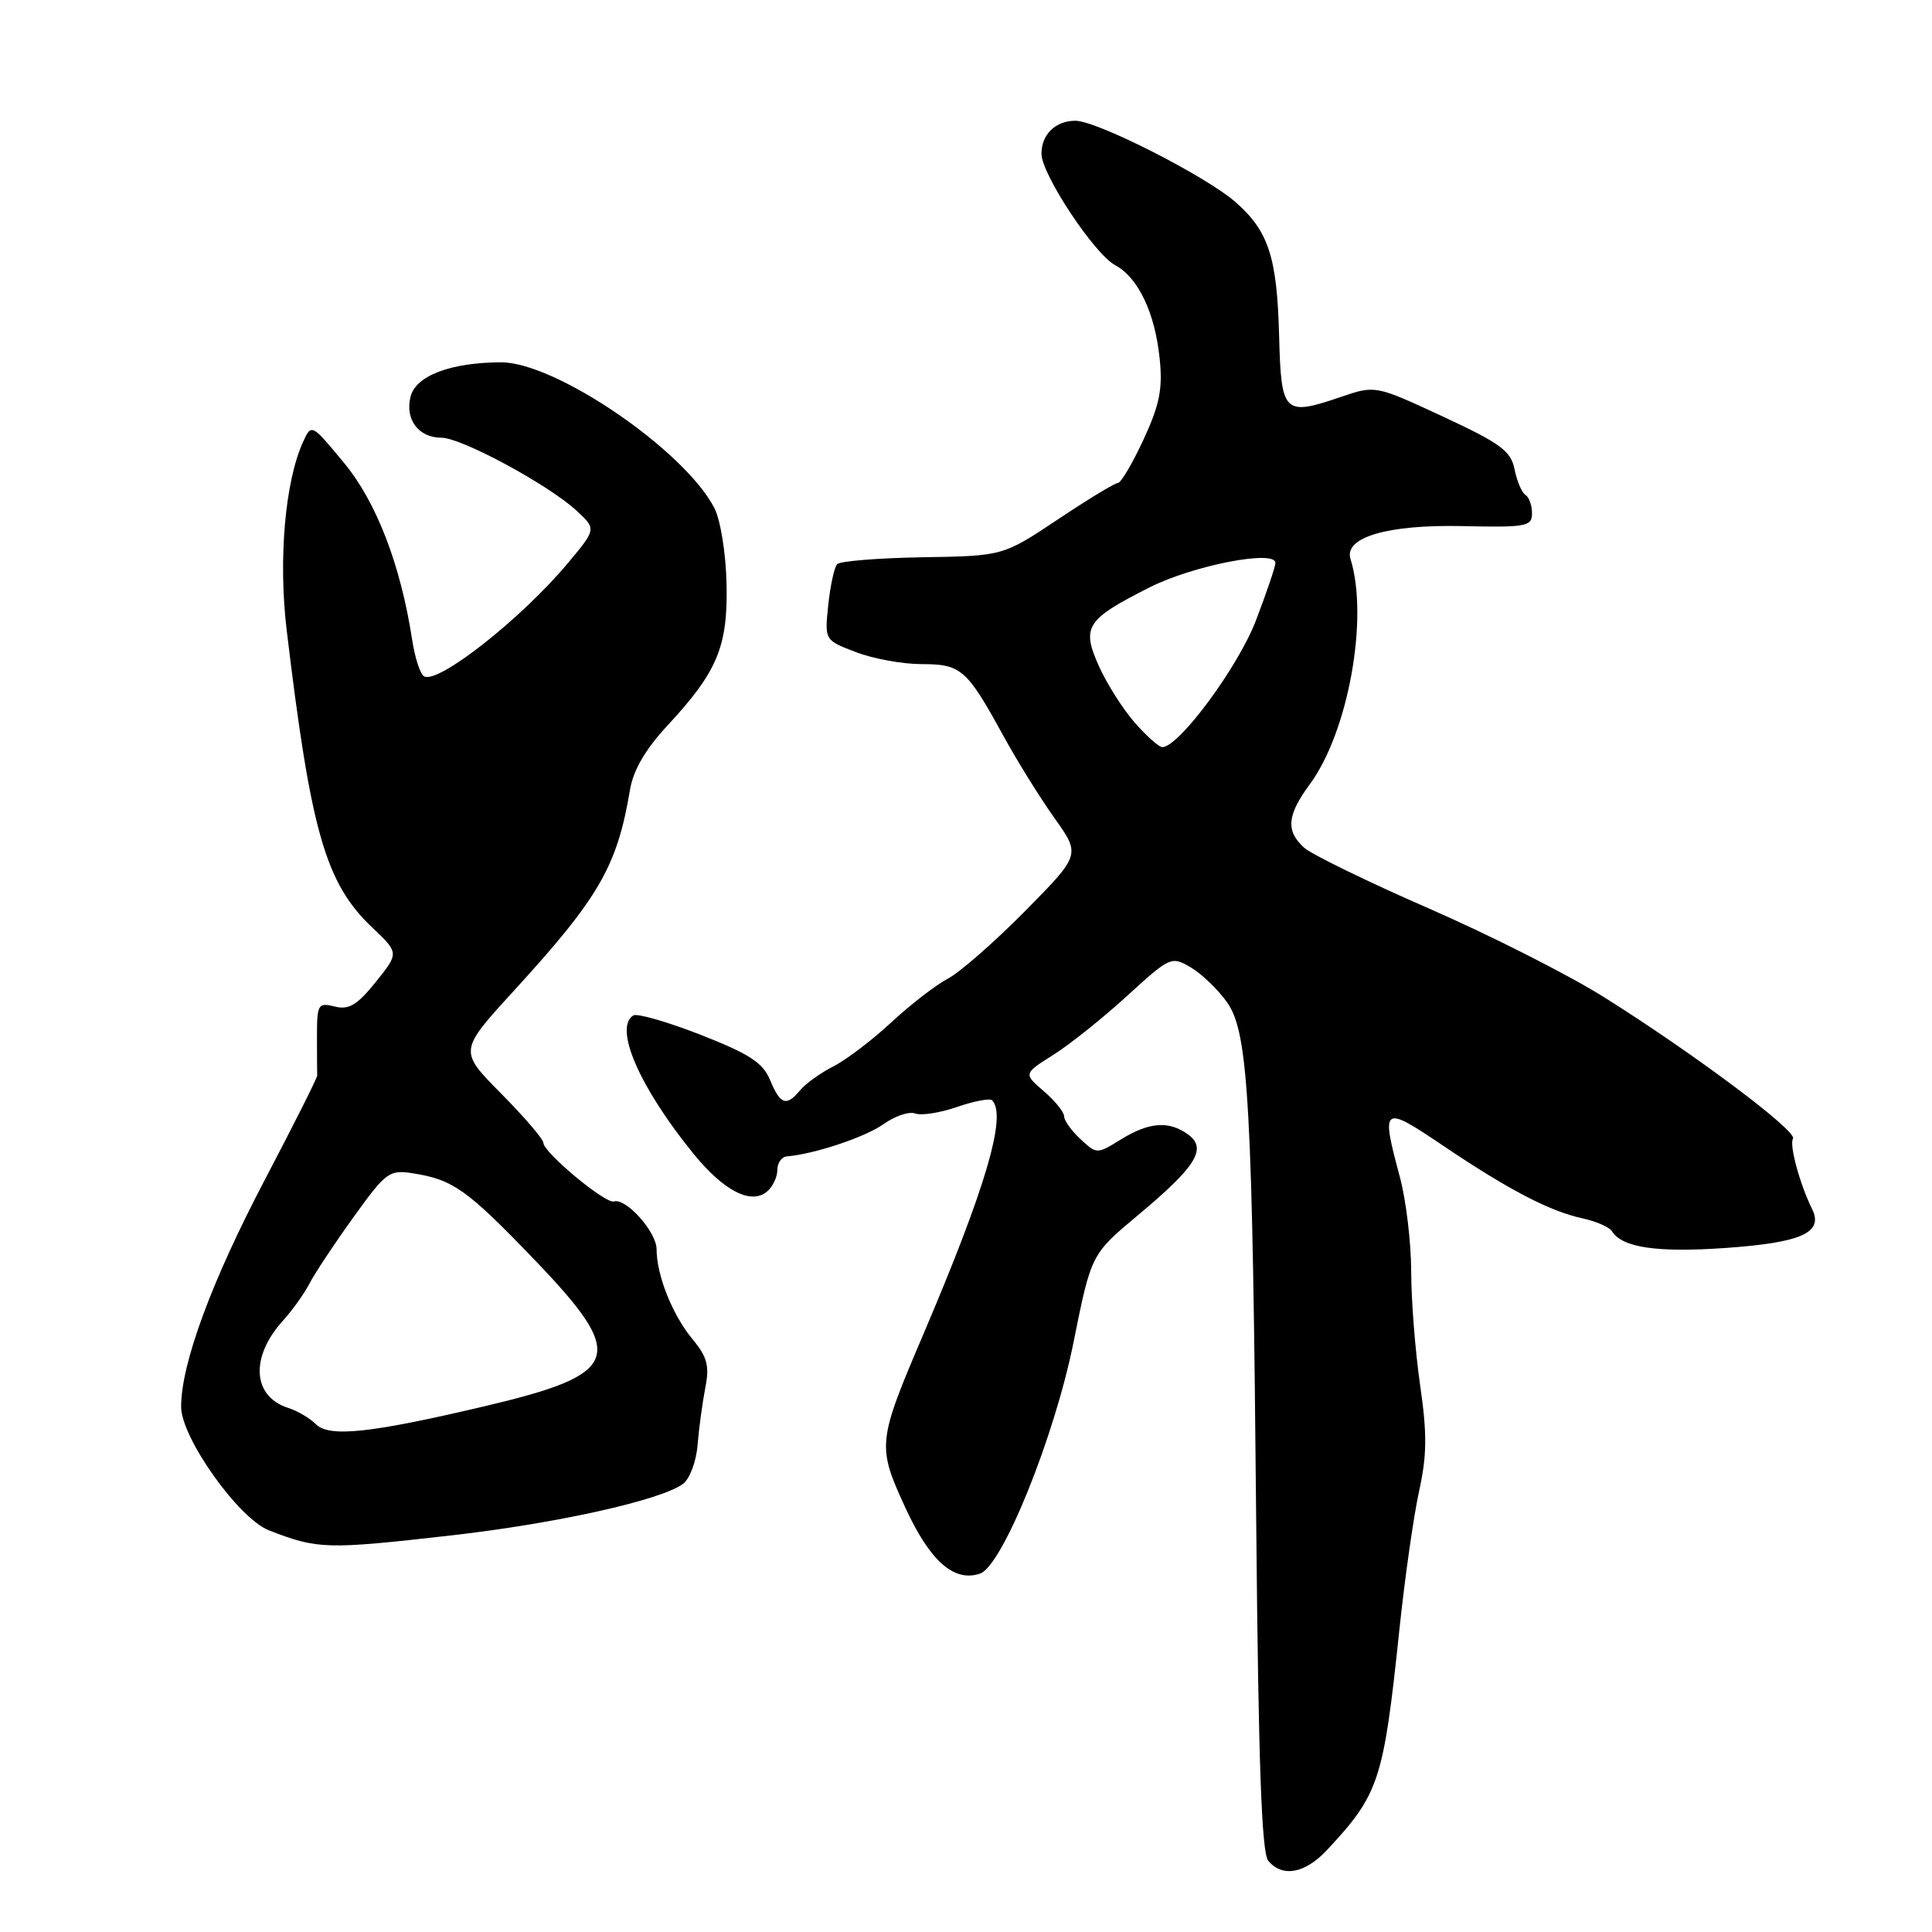 <?xml version="1.0" encoding="UTF-8" standalone="no"?>
<!DOCTYPE svg PUBLIC "-//W3C//DTD SVG 1.1//EN" "http://www.w3.org/Graphics/SVG/1.1/DTD/svg11.dtd" >
<svg xmlns="http://www.w3.org/2000/svg" xmlns:xlink="http://www.w3.org/1999/xlink" version="1.1" viewBox="0 0 256 256">
 <g >
 <path fill="currentColor"
d=" M 175.83 245.14 C 182.74 237.74 183.32 235.99 185.42 216.00 C 186.14 209.12 187.32 200.83 188.04 197.57 C 189.08 192.85 189.11 189.98 188.17 183.52 C 187.53 179.05 186.99 172.27 186.99 168.45 C 186.98 164.63 186.31 159.03 185.50 156.00 C 182.95 146.51 183.15 146.36 191.25 151.83 C 199.93 157.68 205.37 160.51 209.74 161.45 C 211.52 161.84 213.25 162.60 213.59 163.14 C 214.93 165.32 219.58 166.00 228.68 165.36 C 238.72 164.65 241.66 163.33 240.11 160.20 C 238.49 156.93 237.07 151.70 237.58 150.88 C 238.19 149.89 224.54 139.67 212.59 132.16 C 207.92 129.22 197.46 123.92 189.34 120.38 C 181.23 116.84 173.78 113.21 172.80 112.32 C 170.35 110.10 170.54 108.01 173.54 103.94 C 178.65 97.03 181.39 81.90 178.95 74.07 C 178.05 71.20 183.87 69.49 193.75 69.71 C 202.24 69.90 203.00 69.76 203.00 68.02 C 203.00 66.97 202.61 65.88 202.13 65.58 C 201.65 65.28 201.00 63.76 200.69 62.19 C 200.20 59.75 198.84 58.75 191.18 55.19 C 182.24 51.04 182.24 51.04 177.66 52.60 C 170.11 55.17 169.76 54.82 169.49 44.50 C 169.22 34.06 168.09 30.60 163.69 26.76 C 159.74 23.31 145.34 16.00 142.50 16.00 C 139.86 16.00 138.00 17.81 138.00 20.37 C 138.00 23.08 144.99 33.65 147.77 35.14 C 150.81 36.77 153.04 41.44 153.66 47.50 C 154.08 51.52 153.66 53.62 151.52 58.25 C 150.05 61.41 148.53 64.00 148.12 64.00 C 147.72 64.00 144.13 66.18 140.15 68.84 C 132.90 73.67 132.90 73.67 122.24 73.84 C 116.38 73.94 111.28 74.35 110.92 74.76 C 110.55 75.17 110.02 77.60 109.75 80.16 C 109.26 84.83 109.26 84.83 113.42 86.41 C 115.70 87.29 119.62 88.00 122.13 88.00 C 127.36 88.00 128.11 88.66 132.95 97.50 C 134.76 100.80 137.80 105.70 139.71 108.38 C 143.19 113.26 143.19 113.26 135.84 120.71 C 131.80 124.80 127.19 128.84 125.59 129.68 C 123.99 130.52 120.62 133.13 118.09 135.48 C 115.57 137.82 112.12 140.44 110.43 141.30 C 108.74 142.16 106.77 143.57 106.05 144.43 C 104.21 146.66 103.41 146.40 102.05 143.13 C 101.09 140.81 99.32 139.66 92.85 137.12 C 88.44 135.40 84.42 134.24 83.92 134.55 C 81.30 136.17 84.73 144.07 91.87 152.85 C 95.88 157.79 99.50 159.66 101.62 157.90 C 102.38 157.27 103.00 155.99 103.00 155.04 C 103.00 154.10 103.56 153.29 104.25 153.23 C 107.93 152.92 114.64 150.68 117.06 148.96 C 118.58 147.88 120.47 147.24 121.26 147.54 C 122.05 147.85 124.55 147.46 126.81 146.68 C 129.07 145.90 131.17 145.50 131.46 145.80 C 133.45 147.79 130.63 157.37 122.33 176.84 C 116.25 191.09 116.20 191.60 119.98 199.81 C 123.24 206.88 126.42 209.68 129.86 208.51 C 132.82 207.50 139.73 190.40 142.25 177.85 C 144.59 166.19 144.59 166.19 150.82 160.99 C 158.51 154.57 159.98 152.19 157.44 150.33 C 154.90 148.48 152.27 148.67 148.53 150.98 C 145.34 152.95 145.33 152.95 143.17 150.94 C 141.97 149.83 141.00 148.47 141.00 147.91 C 141.00 147.36 139.79 145.86 138.31 144.59 C 135.61 142.27 135.61 142.27 139.59 139.76 C 141.78 138.38 146.18 134.86 149.37 131.94 C 155.08 126.73 155.21 126.67 157.84 128.22 C 159.30 129.09 161.46 131.19 162.64 132.88 C 165.44 136.92 165.96 146.42 166.46 202.31 C 166.75 233.59 167.17 245.50 168.05 246.56 C 169.92 248.81 172.91 248.26 175.83 245.14 Z  M 59.80 203.45 C 73.68 201.87 87.53 198.80 90.49 196.63 C 91.39 195.97 92.26 193.67 92.43 191.47 C 92.61 189.29 93.07 185.89 93.45 183.92 C 94.03 180.98 93.73 179.82 91.74 177.42 C 89.10 174.24 87.00 168.96 87.00 165.53 C 87.00 163.24 82.94 158.70 81.35 159.20 C 80.25 159.56 72.00 152.70 72.00 151.43 C 72.00 150.95 69.48 148.01 66.40 144.90 C 60.81 139.25 60.81 139.25 68.01 131.37 C 79.39 118.93 81.77 114.83 83.48 104.64 C 83.92 102.03 85.54 99.26 88.44 96.14 C 95.09 88.97 96.46 85.66 96.27 77.30 C 96.18 73.27 95.46 68.87 94.65 67.30 C 90.67 59.64 73.62 48.00 66.41 48.01 C 59.75 48.02 55.09 49.78 54.40 52.56 C 53.64 55.58 55.46 58.00 58.49 58.00 C 61.15 58.00 72.70 64.24 76.41 67.68 C 79.02 70.10 79.02 70.10 75.26 74.60 C 69.09 81.99 57.98 90.73 56.18 89.61 C 55.67 89.30 54.97 87.12 54.61 84.77 C 53.09 74.84 49.86 66.47 45.55 61.29 C 41.27 56.12 41.27 56.12 40.15 58.57 C 37.77 63.80 36.87 74.12 37.98 83.44 C 41.19 110.25 43.13 117.01 49.31 122.89 C 52.88 126.27 52.88 126.27 49.79 130.12 C 47.32 133.19 46.22 133.84 44.35 133.37 C 42.14 132.82 42.00 133.05 42.00 137.39 C 42.00 139.93 42.02 142.23 42.03 142.52 C 42.05 142.80 38.94 148.99 35.12 156.27 C 28.03 169.77 24.00 180.69 24.00 186.41 C 24.00 190.50 31.62 201.22 35.64 202.78 C 42.13 205.30 43.21 205.33 59.80 203.45 Z  M 150.35 95.74 C 148.78 93.95 146.65 90.58 145.61 88.26 C 143.28 83.06 143.90 82.09 152.33 77.83 C 158.10 74.92 169.00 72.80 169.00 74.59 C 169.00 75.07 167.84 78.50 166.42 82.21 C 164.07 88.37 156.21 99.00 154.01 99.00 C 153.57 99.00 151.92 97.53 150.35 95.74 Z  M 41.85 188.71 C 41.06 187.91 39.41 186.95 38.20 186.56 C 33.44 185.05 33.12 179.82 37.49 175.00 C 38.74 173.62 40.32 171.41 41.00 170.09 C 41.68 168.76 44.30 164.81 46.82 161.31 C 51.17 155.26 51.58 154.97 54.78 155.48 C 60.03 156.31 61.91 157.65 70.75 166.85 C 83.22 179.83 82.45 182.05 63.98 186.39 C 49.03 189.91 43.62 190.48 41.85 188.71 Z "/>
</g>
</svg>
